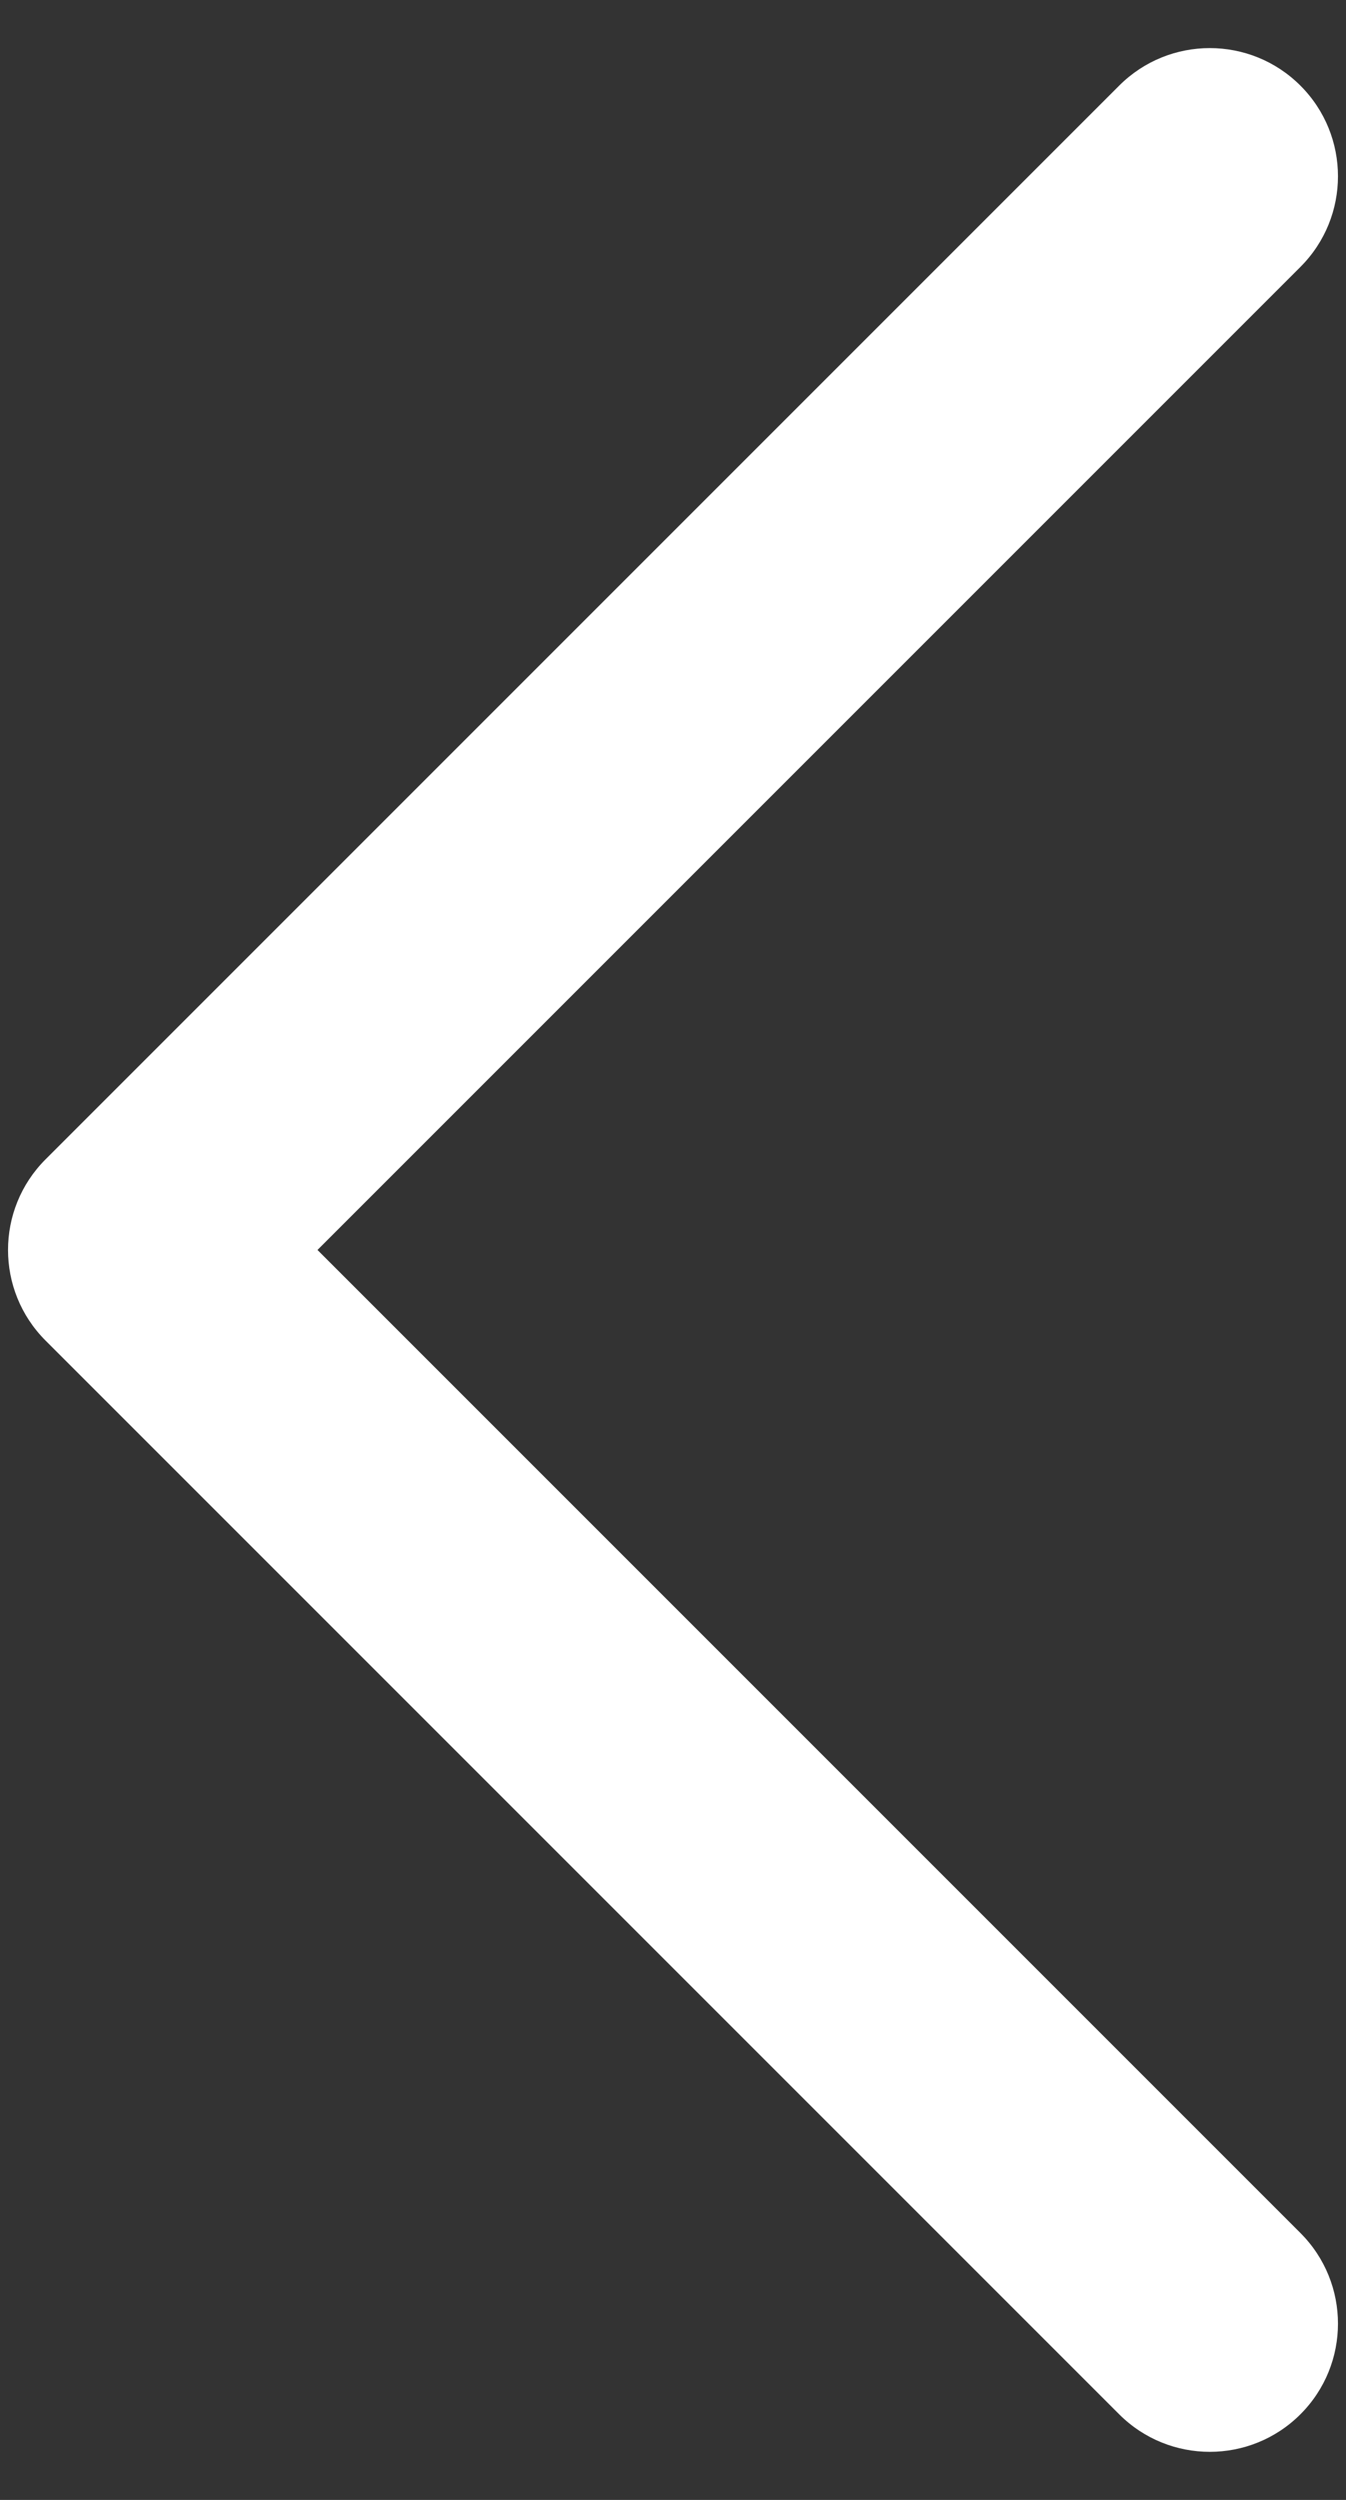 <svg width="21" height="39" viewBox="0 0 21 39" fill="none" xmlns="http://www.w3.org/2000/svg">
<rect x="0" y="0" width="21" height="39" fill="#333333" stroke="none"/>
<path fill-rule="evenodd" clip-rule="evenodd" d="M20.289 37.664C19.508 38.445 18.242 38.445 17.461 37.664L0.711 20.914C-0.07 20.133 -0.07 18.867 0.711 18.086L17.461 1.336C18.242 0.555 19.508 0.555 20.289 1.336C21.07 2.117 21.07 3.383 20.289 4.164L4.953 19.5L20.289 34.836C21.07 35.617 21.07 36.883 20.289 37.664Z" fill="white"/>
</svg>
